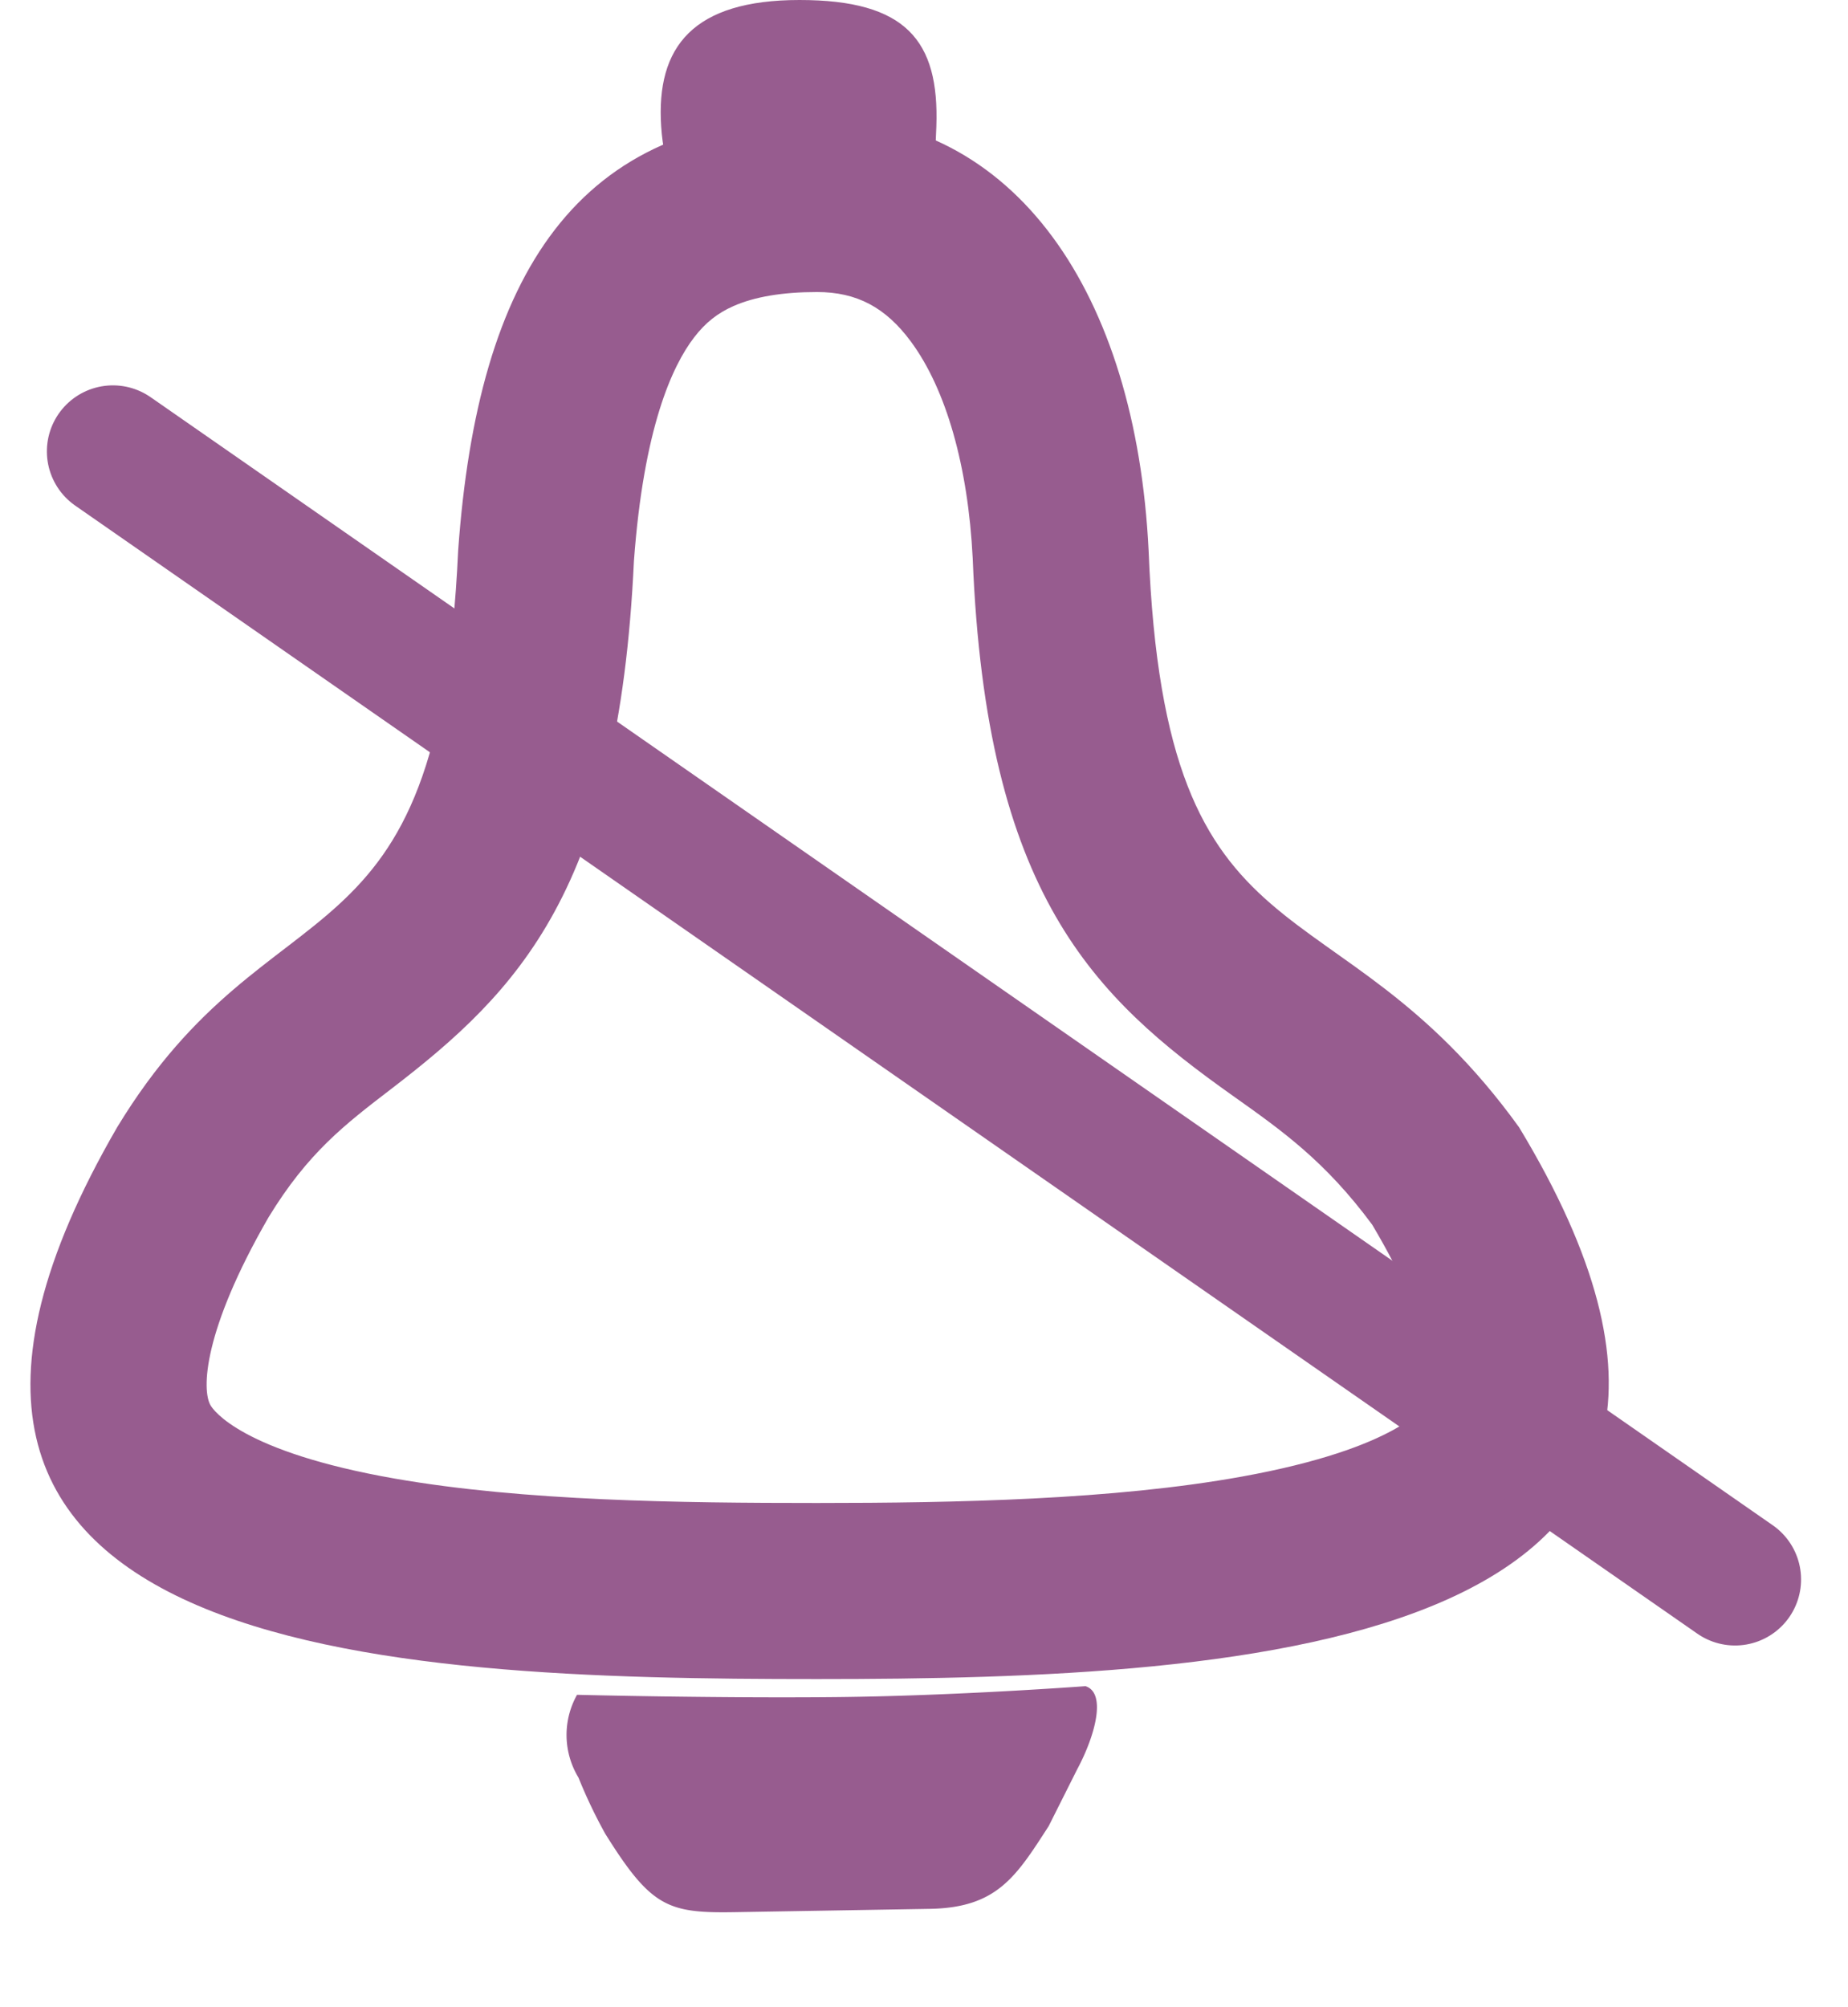 <svg xmlns="http://www.w3.org/2000/svg" width="41.981" height="45.595" viewBox="0 0 41.981 45.595">
  <g id="Grupo_599" data-name="Grupo 599" transform="translate(-9721.251 -371.142)">
    <g id="Grupo_598" data-name="Grupo 598">
      <g id="Caminho_264" data-name="Caminho 264" transform="translate(9722.033 373.776)" fill="none">
        <path d="M17.778,0c4.51,0,7.246,4.038,7.533,9.872.382,9.755,4.208,7.269,8.416,13.1C40.9,34.834,27.583,35.508,17.778,35.508S-5.1,35.025,1.879,22.974c3.538-5.834,7.3-3.283,7.747-13.1C10.074,3.6,12.317,0,17.778,0Z" stroke="none"/>
        <path d="M 17.778 4 C 16.998 4 16.359 4.107 15.88 4.319 C 15.518 4.479 15.243 4.697 14.989 5.027 C 14.486 5.679 13.841 7.09 13.619 10.109 C 13.269 17.567 11.013 19.871 8.102 22.105 C 7.047 22.914 6.212 23.554 5.32 25.016 C 3.824 27.609 3.801 28.944 4 29.288 C 4.061 29.394 4.7 30.345 8.193 30.955 C 11.115 31.465 14.673 31.508 17.778 31.508 C 20.917 31.508 24.518 31.436 27.432 30.908 C 30.989 30.264 31.627 29.297 31.687 29.189 C 31.871 28.863 31.829 27.611 30.39 25.186 C 29.325 23.747 28.349 23.055 27.223 22.257 C 24.062 20.015 21.619 17.693 21.315 10.05 C 21.21 7.957 20.711 6.208 19.91 5.124 C 19.336 4.347 18.679 4 17.778 4 M 17.778 0 C 22.288 0 25.024 4.038 25.311 9.872 C 25.693 19.627 29.519 17.14 33.727 22.974 C 40.9 34.834 27.583 35.508 17.778 35.508 C 7.973 35.508 -5.103 35.025 1.879 22.974 C 5.417 17.14 9.178 19.691 9.626 9.872 C 10.074 3.599 12.317 0 17.778 0 Z" stroke="none" fill="#975c8f"/>
      </g>
      <g id="Grupo_597" data-name="Grupo 597" transform="translate(9735.168 371.604)">
        <g id="Grupo_55" data-name="Grupo 55" transform="translate(0)">
          <path id="Caminho_29" data-name="Caminho 29" d="M3.523-.125C5.938-.125,6.7.79,6.631,2.749S6.347,5.7,3.933,5.7.5,4.566.38,2.749,1.108-.125,3.523-.125Z" transform="translate(0.723 -0.337)" fill="#975c8f"/>
          <path id="Caminho_28" data-name="Caminho 28" d="M11.1-.609c.481.163.2,1.131-.217,1.879l-.672,1.284c-.759,1.131-1.2,1.834-2.731,1.834H3.061c-1.532,0-1.908-.138-2.926-1.834A11.477,11.477,0,0,1-.45,1.27a1.864,1.864,0,0,1,0-1.879S2.7-.476,5.424-.457,11.1-.609,11.1-.609Z" transform="matrix(1, -0.017, 0.017, 1, -0.348, 38.639)" fill="#975c8f"/>
        </g>
      </g>
      <line id="Linha_94" data-name="Linha 94" x2="29.556" y2="33.779" transform="translate(9723.816 381.396) rotate(-14)" fill="none" stroke="#975c8f" stroke-linecap="round" stroke-width="3"/>
    </g>
  </g>
</svg>
